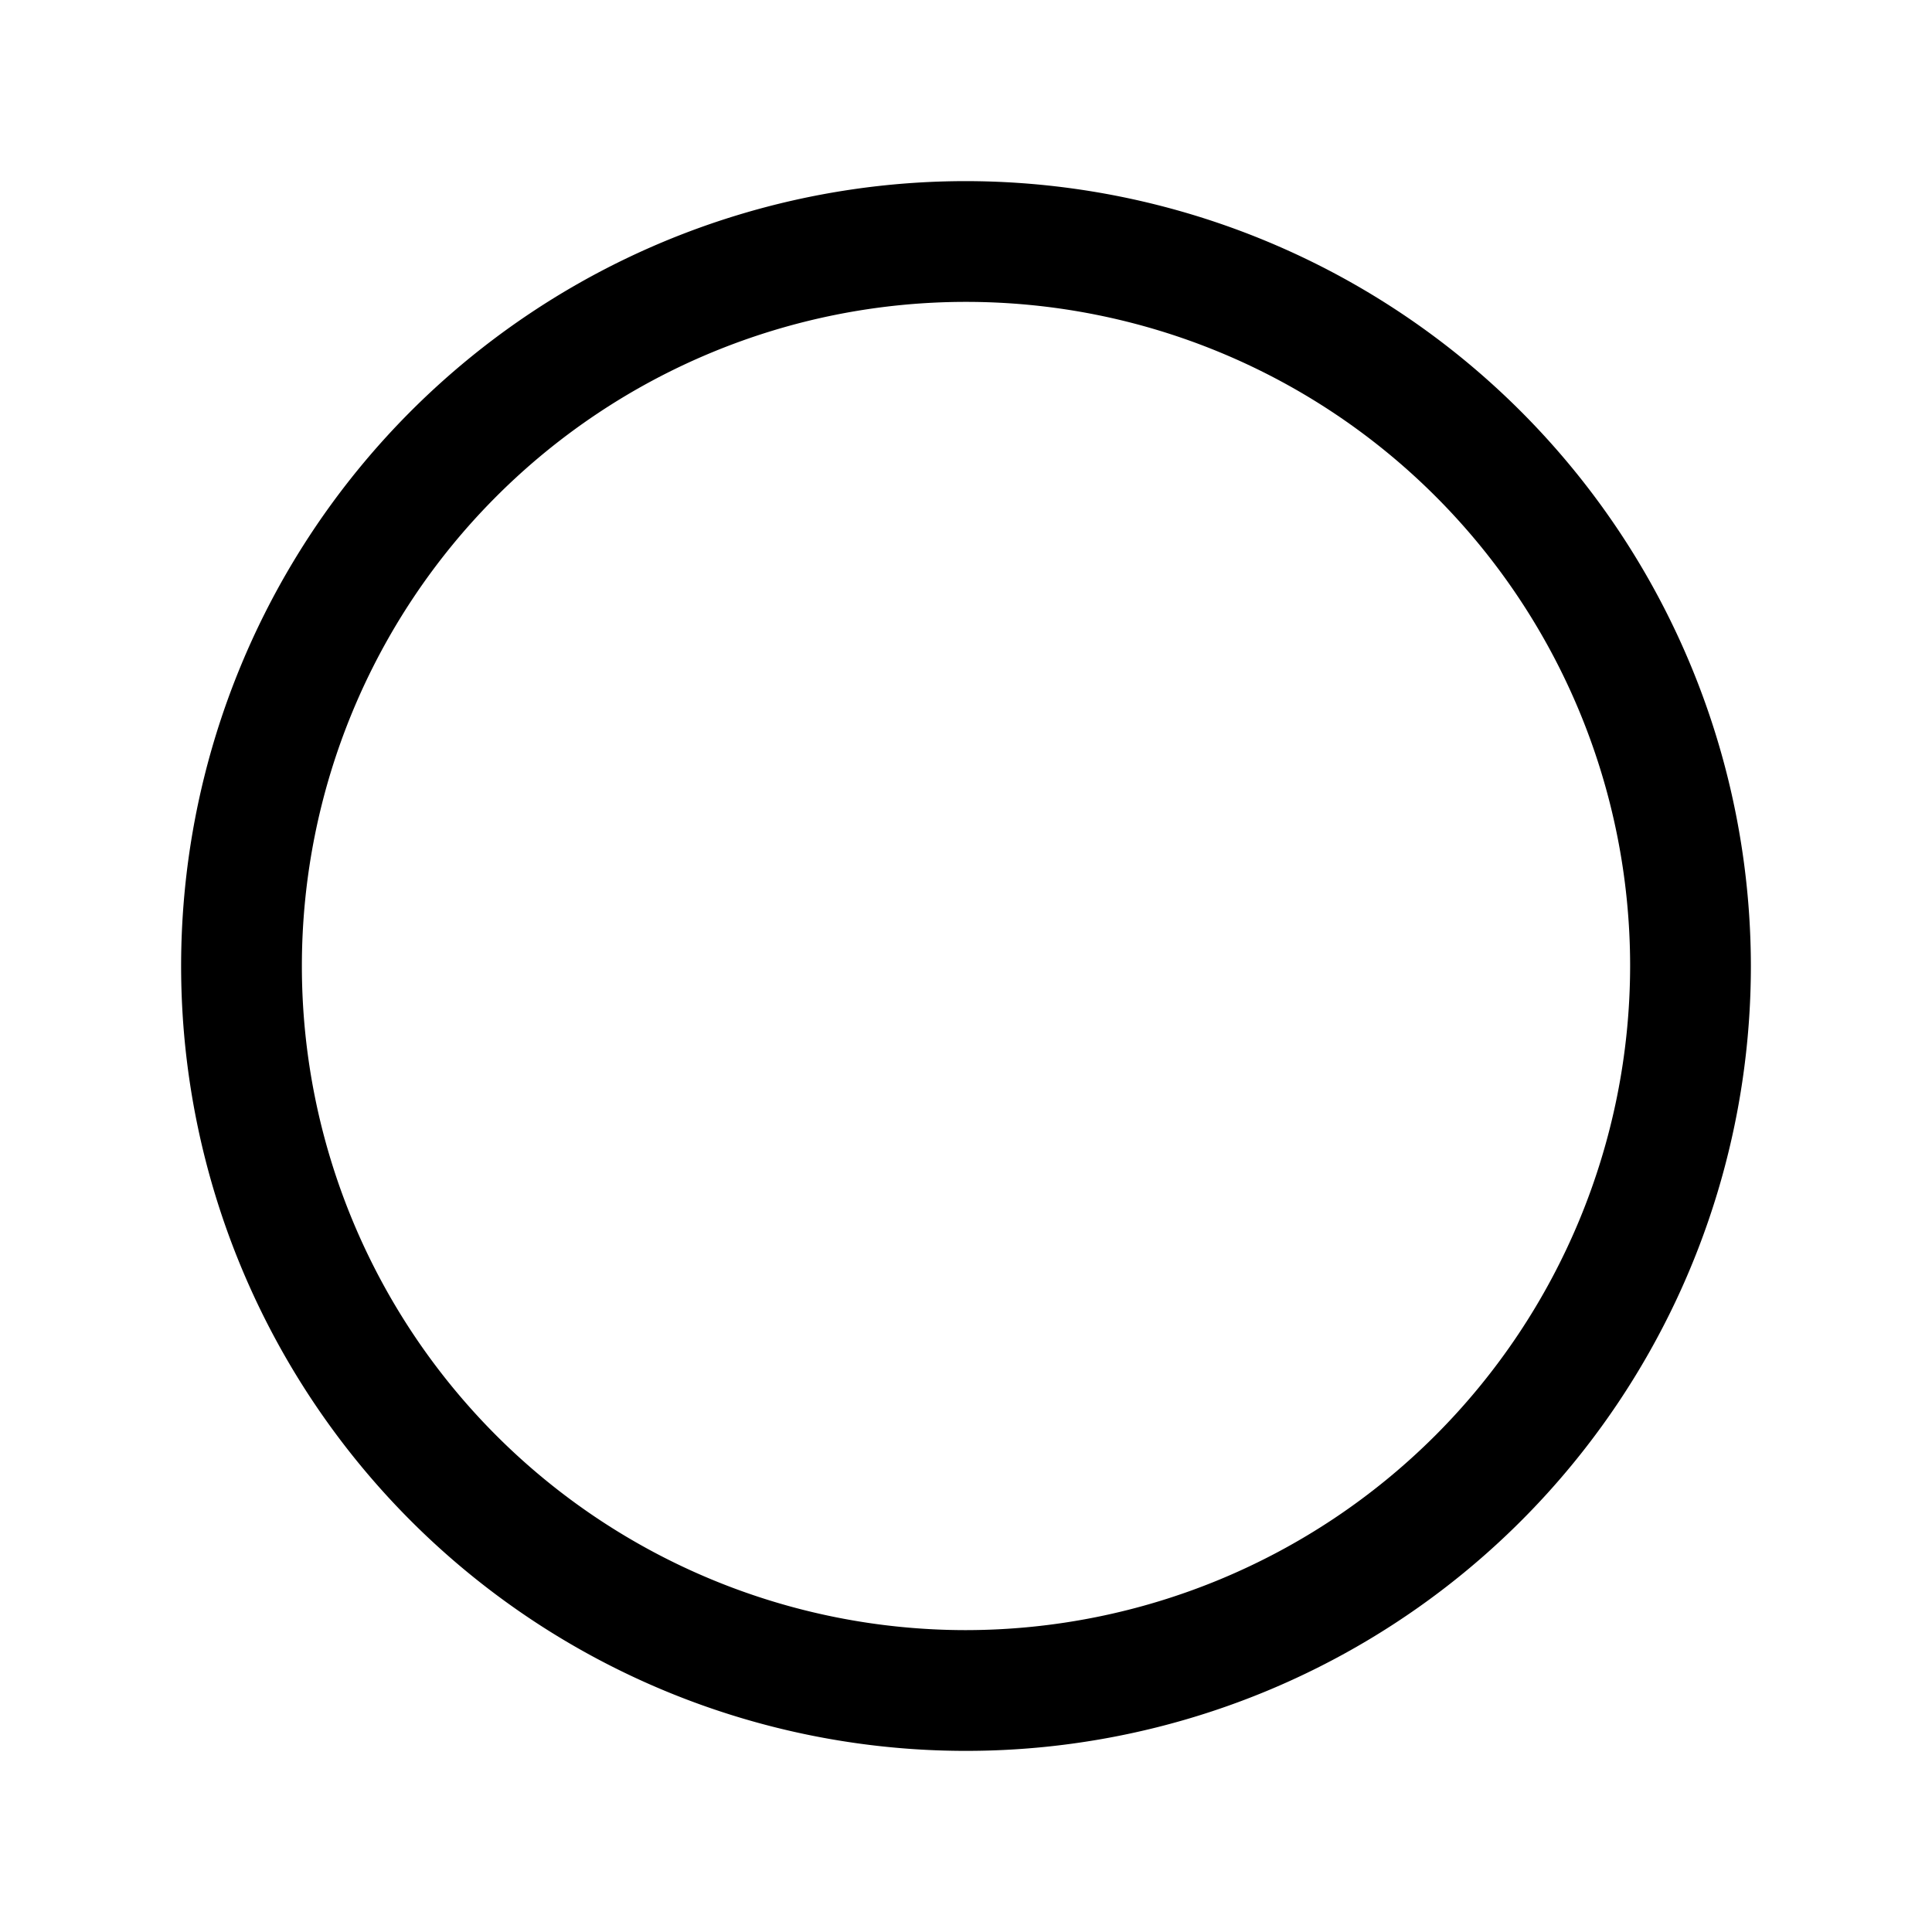<!-- The copyright holder of this icon is https://phosphoricons.com/ -->
<svg xmlns="http://www.w3.org/2000/svg" viewBox="0 0 256 256"><path d="M128,24A104,104,0,1,0,232,128,104.11,104.11,0,0,0,128,24Zm0,192a88,88,0,1,1,88-88A88.1,88.1,0,0,1,128,216Z"></path></svg>